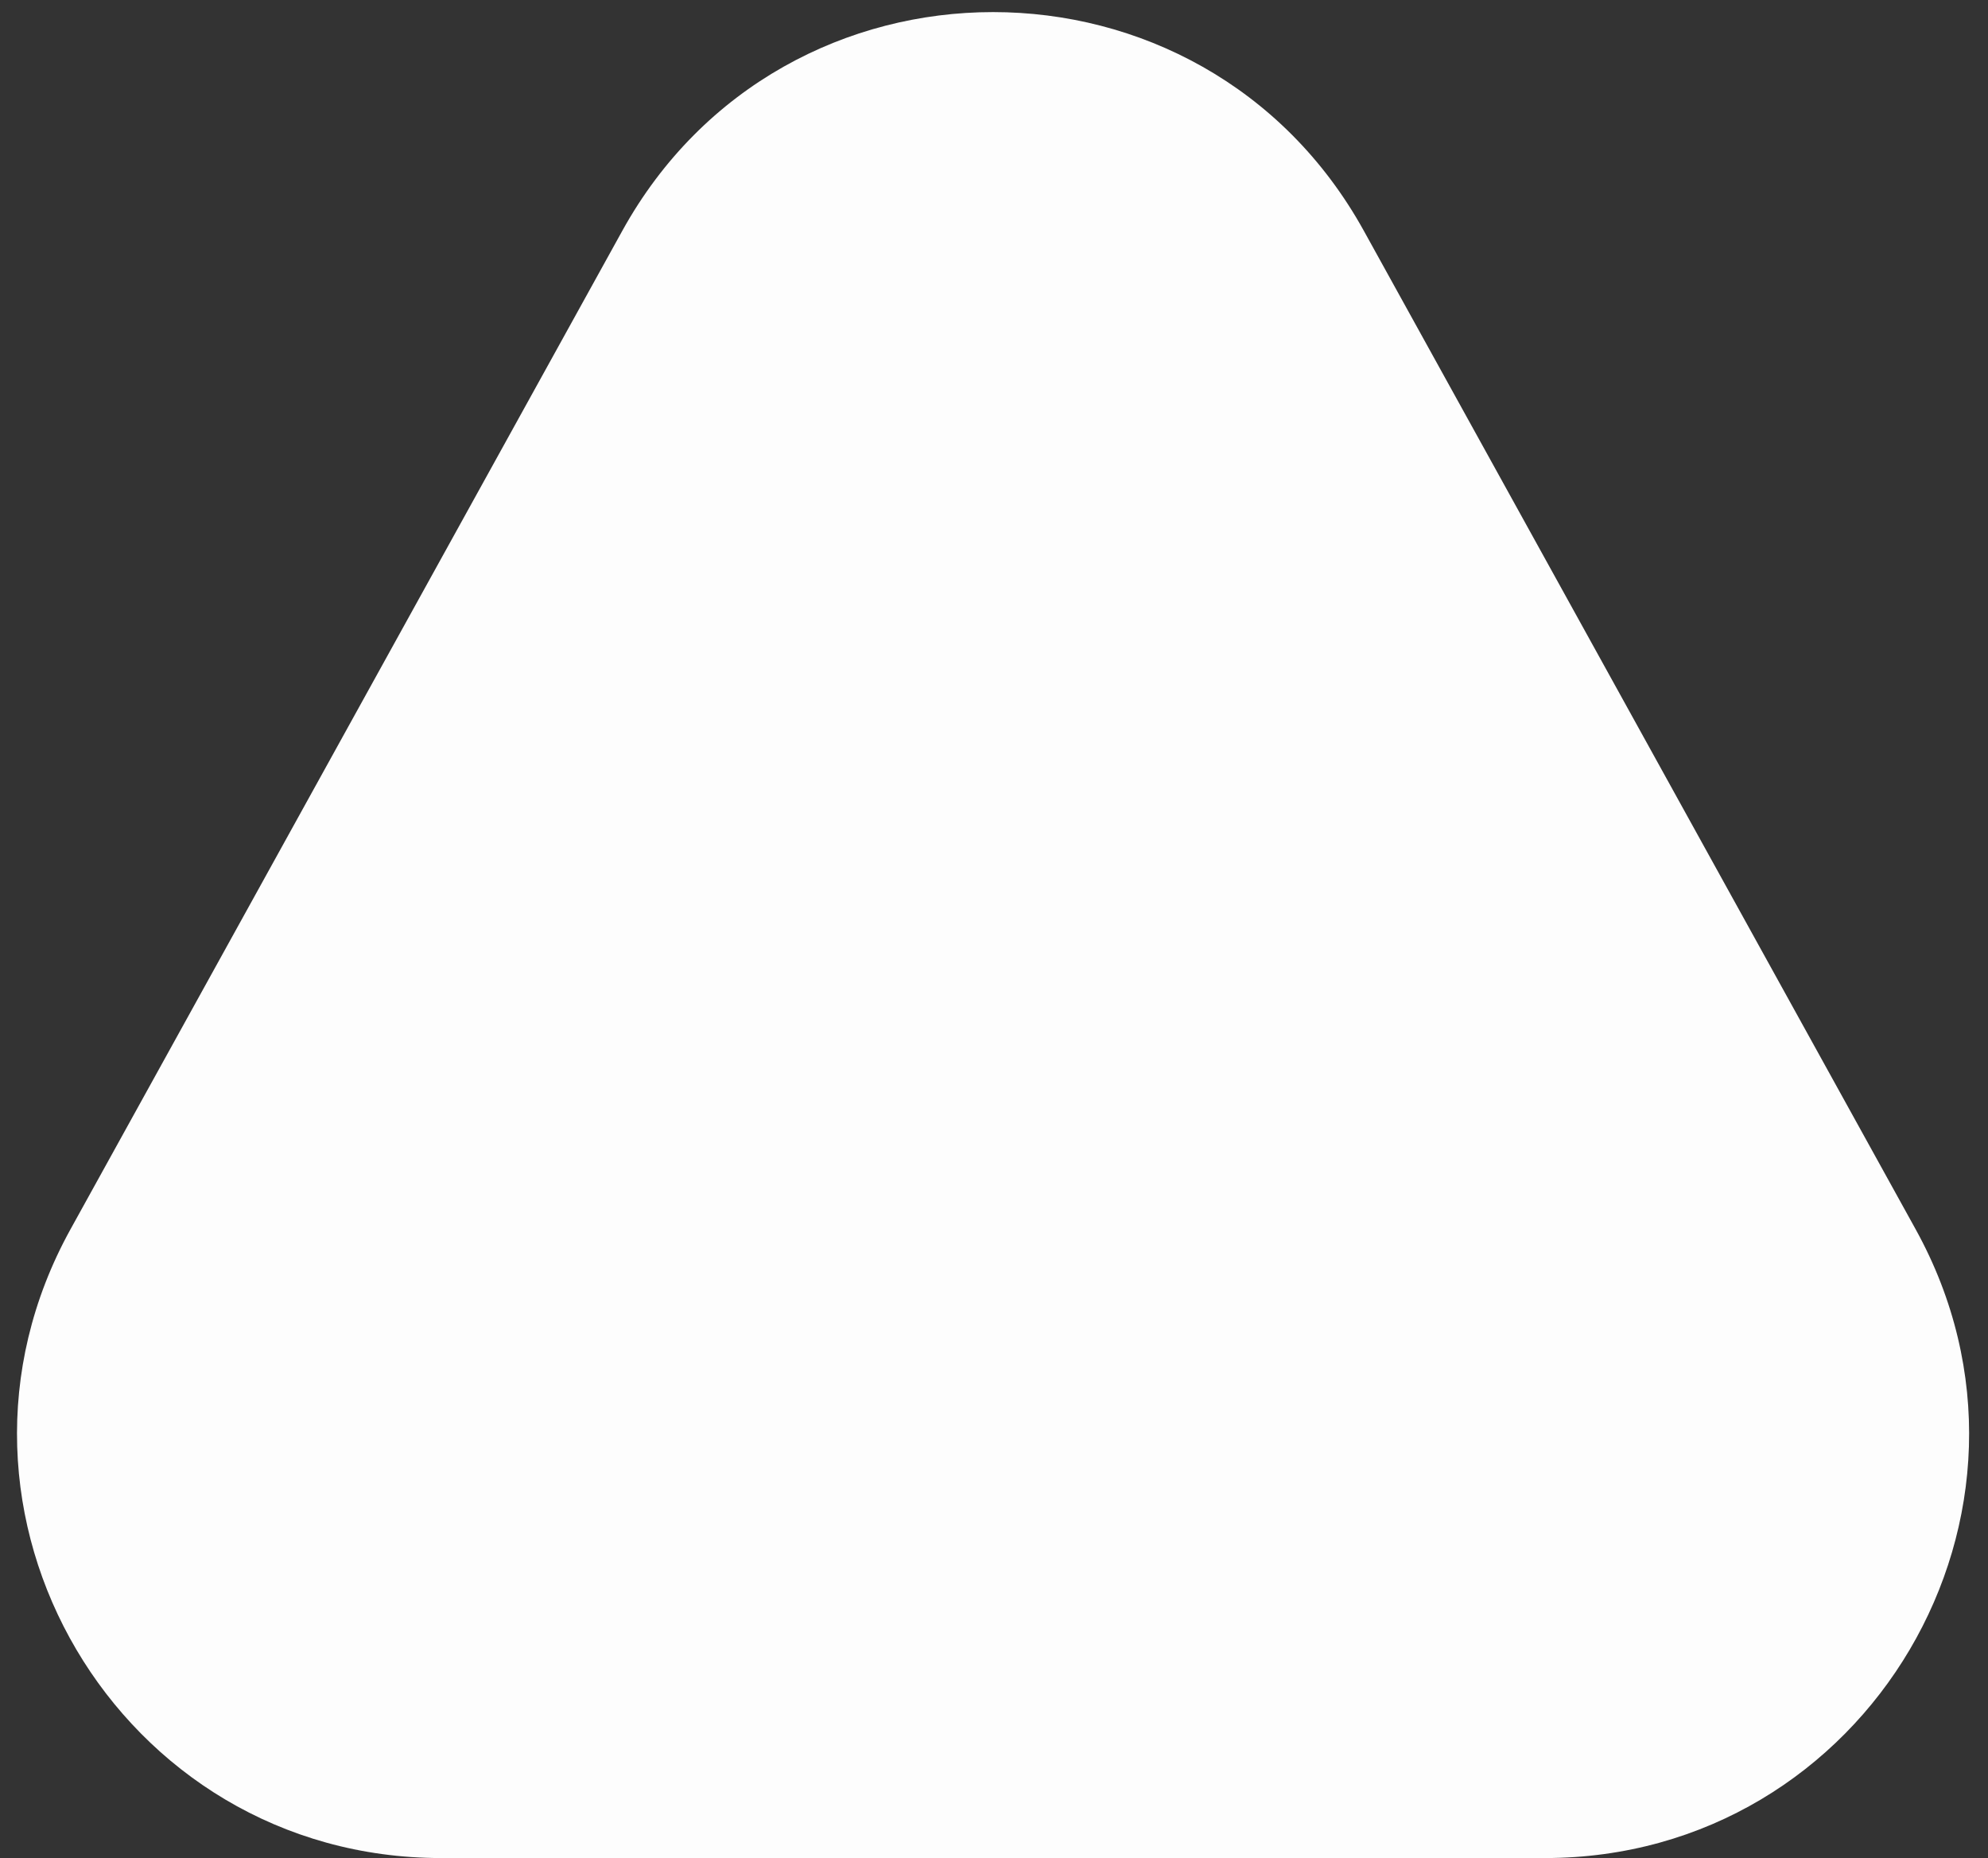 <svg width="61" height="57" viewBox="0 0 61 57" fill="none" xmlns="http://www.w3.org/2000/svg">
<rect x="0" y="0" width="61" height="57" fill="#333333" stroke="none"/>
<path id="like" d="M19.094 7.082C24.04 -1.866 36.902 -1.866 41.849 7.082L58.78 37.711C63.569 46.375 57.302 57 47.402 57H13.54C3.64 57 -2.627 46.375 2.163 37.711L19.094 7.082Z" fill="#FDFDFD"/>
</svg>
